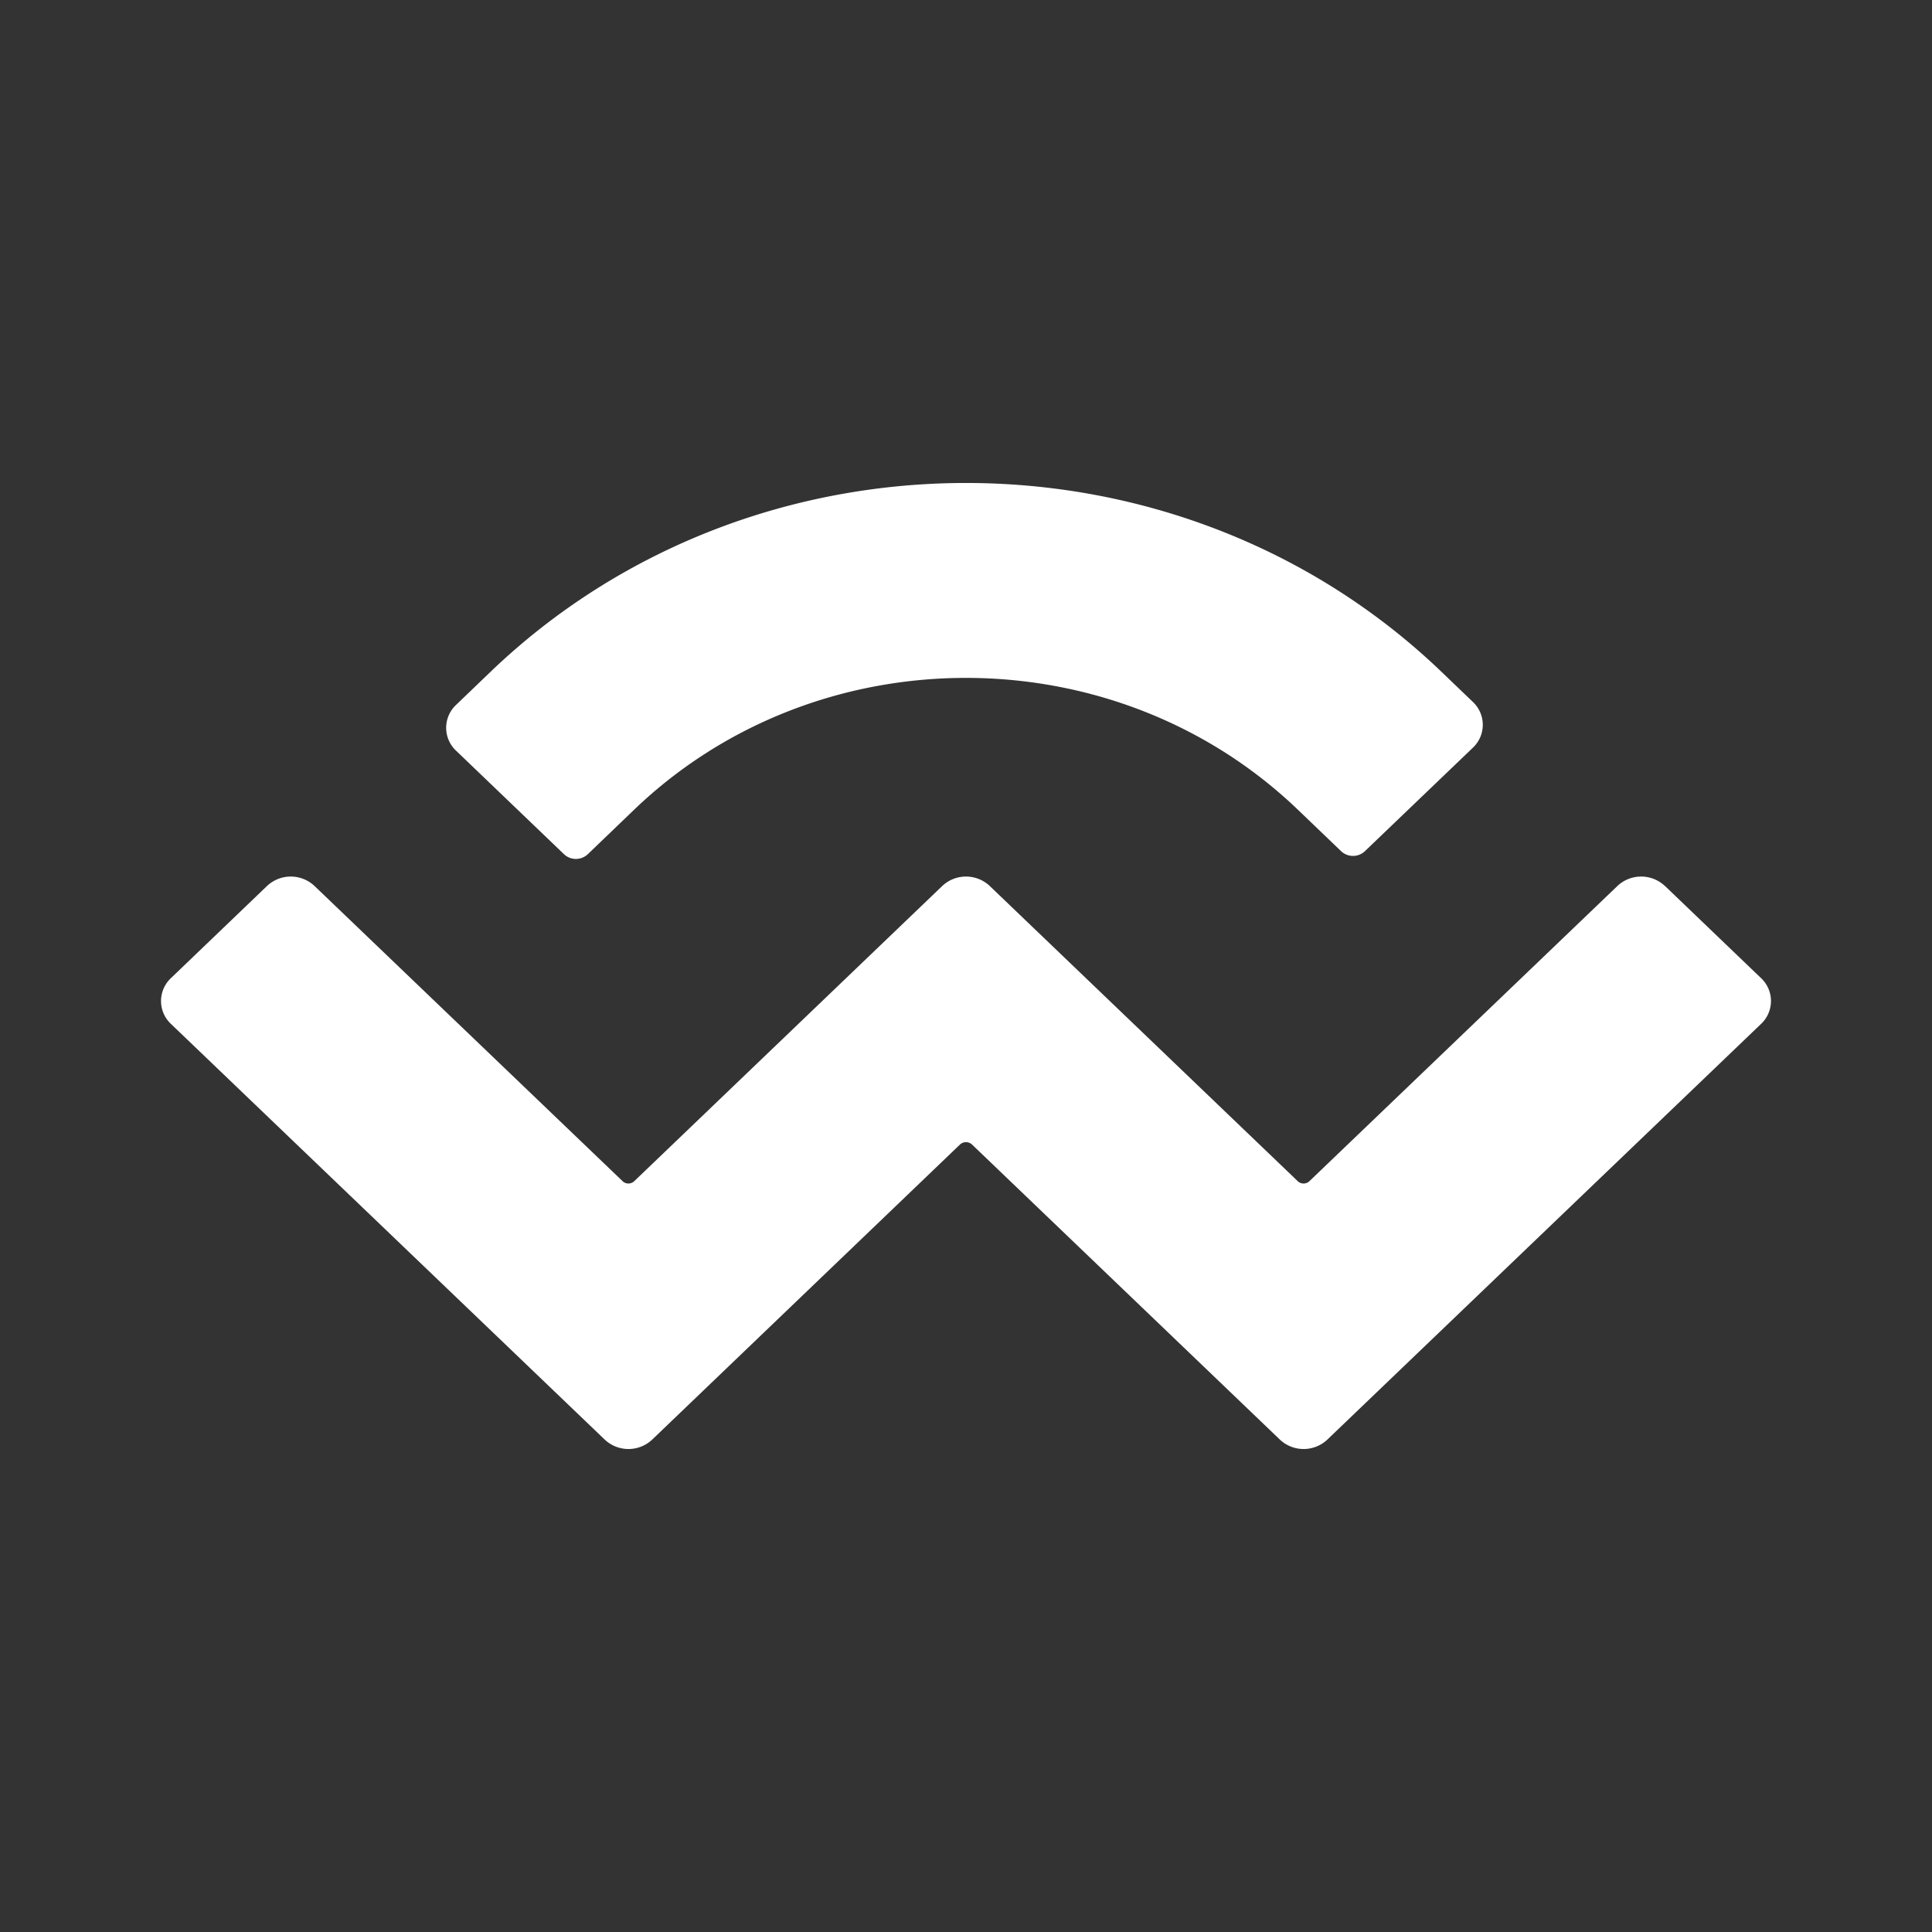 <svg xmlns="http://www.w3.org/2000/svg" width="24" height="24" fill="none" viewBox="0 0 24 24">
    <rect x="0" y="0" width="24" height="24" fill="#333333" stroke="none"/>
    <path fill="#fff" d="M6.094 8.345c3.262-3.127 8.55-3.127 11.812 0l.392.376a.39.39 0 0 1 0 .566l-1.343 1.287a.215.215 0 0 1-.295 0l-.54-.518c-2.276-2.18-5.965-2.18-8.24 0l-.578.555a.215.215 0 0 1-.296 0L5.664 9.324a.39.39 0 0 1 0-.566zm14.589 2.661 1.195 1.146a.39.39 0 0 1 0 .566l-5.389 5.165a.43.43 0 0 1-.59 0l-3.825-3.666a.11.11 0 0 0-.148 0l-3.824 3.666a.43.43 0 0 1-.59 0l-5.39-5.165a.39.39 0 0 1 0-.566l1.195-1.146a.43.43 0 0 1 .59 0l3.826 3.666c.04.04.106.04.147 0l3.825-3.666a.43.43 0 0 1 .59 0l3.825 3.666c.04.04.107.04.147 0l3.825-3.666a.43.43 0 0 1 .59 0"/>
</svg>
